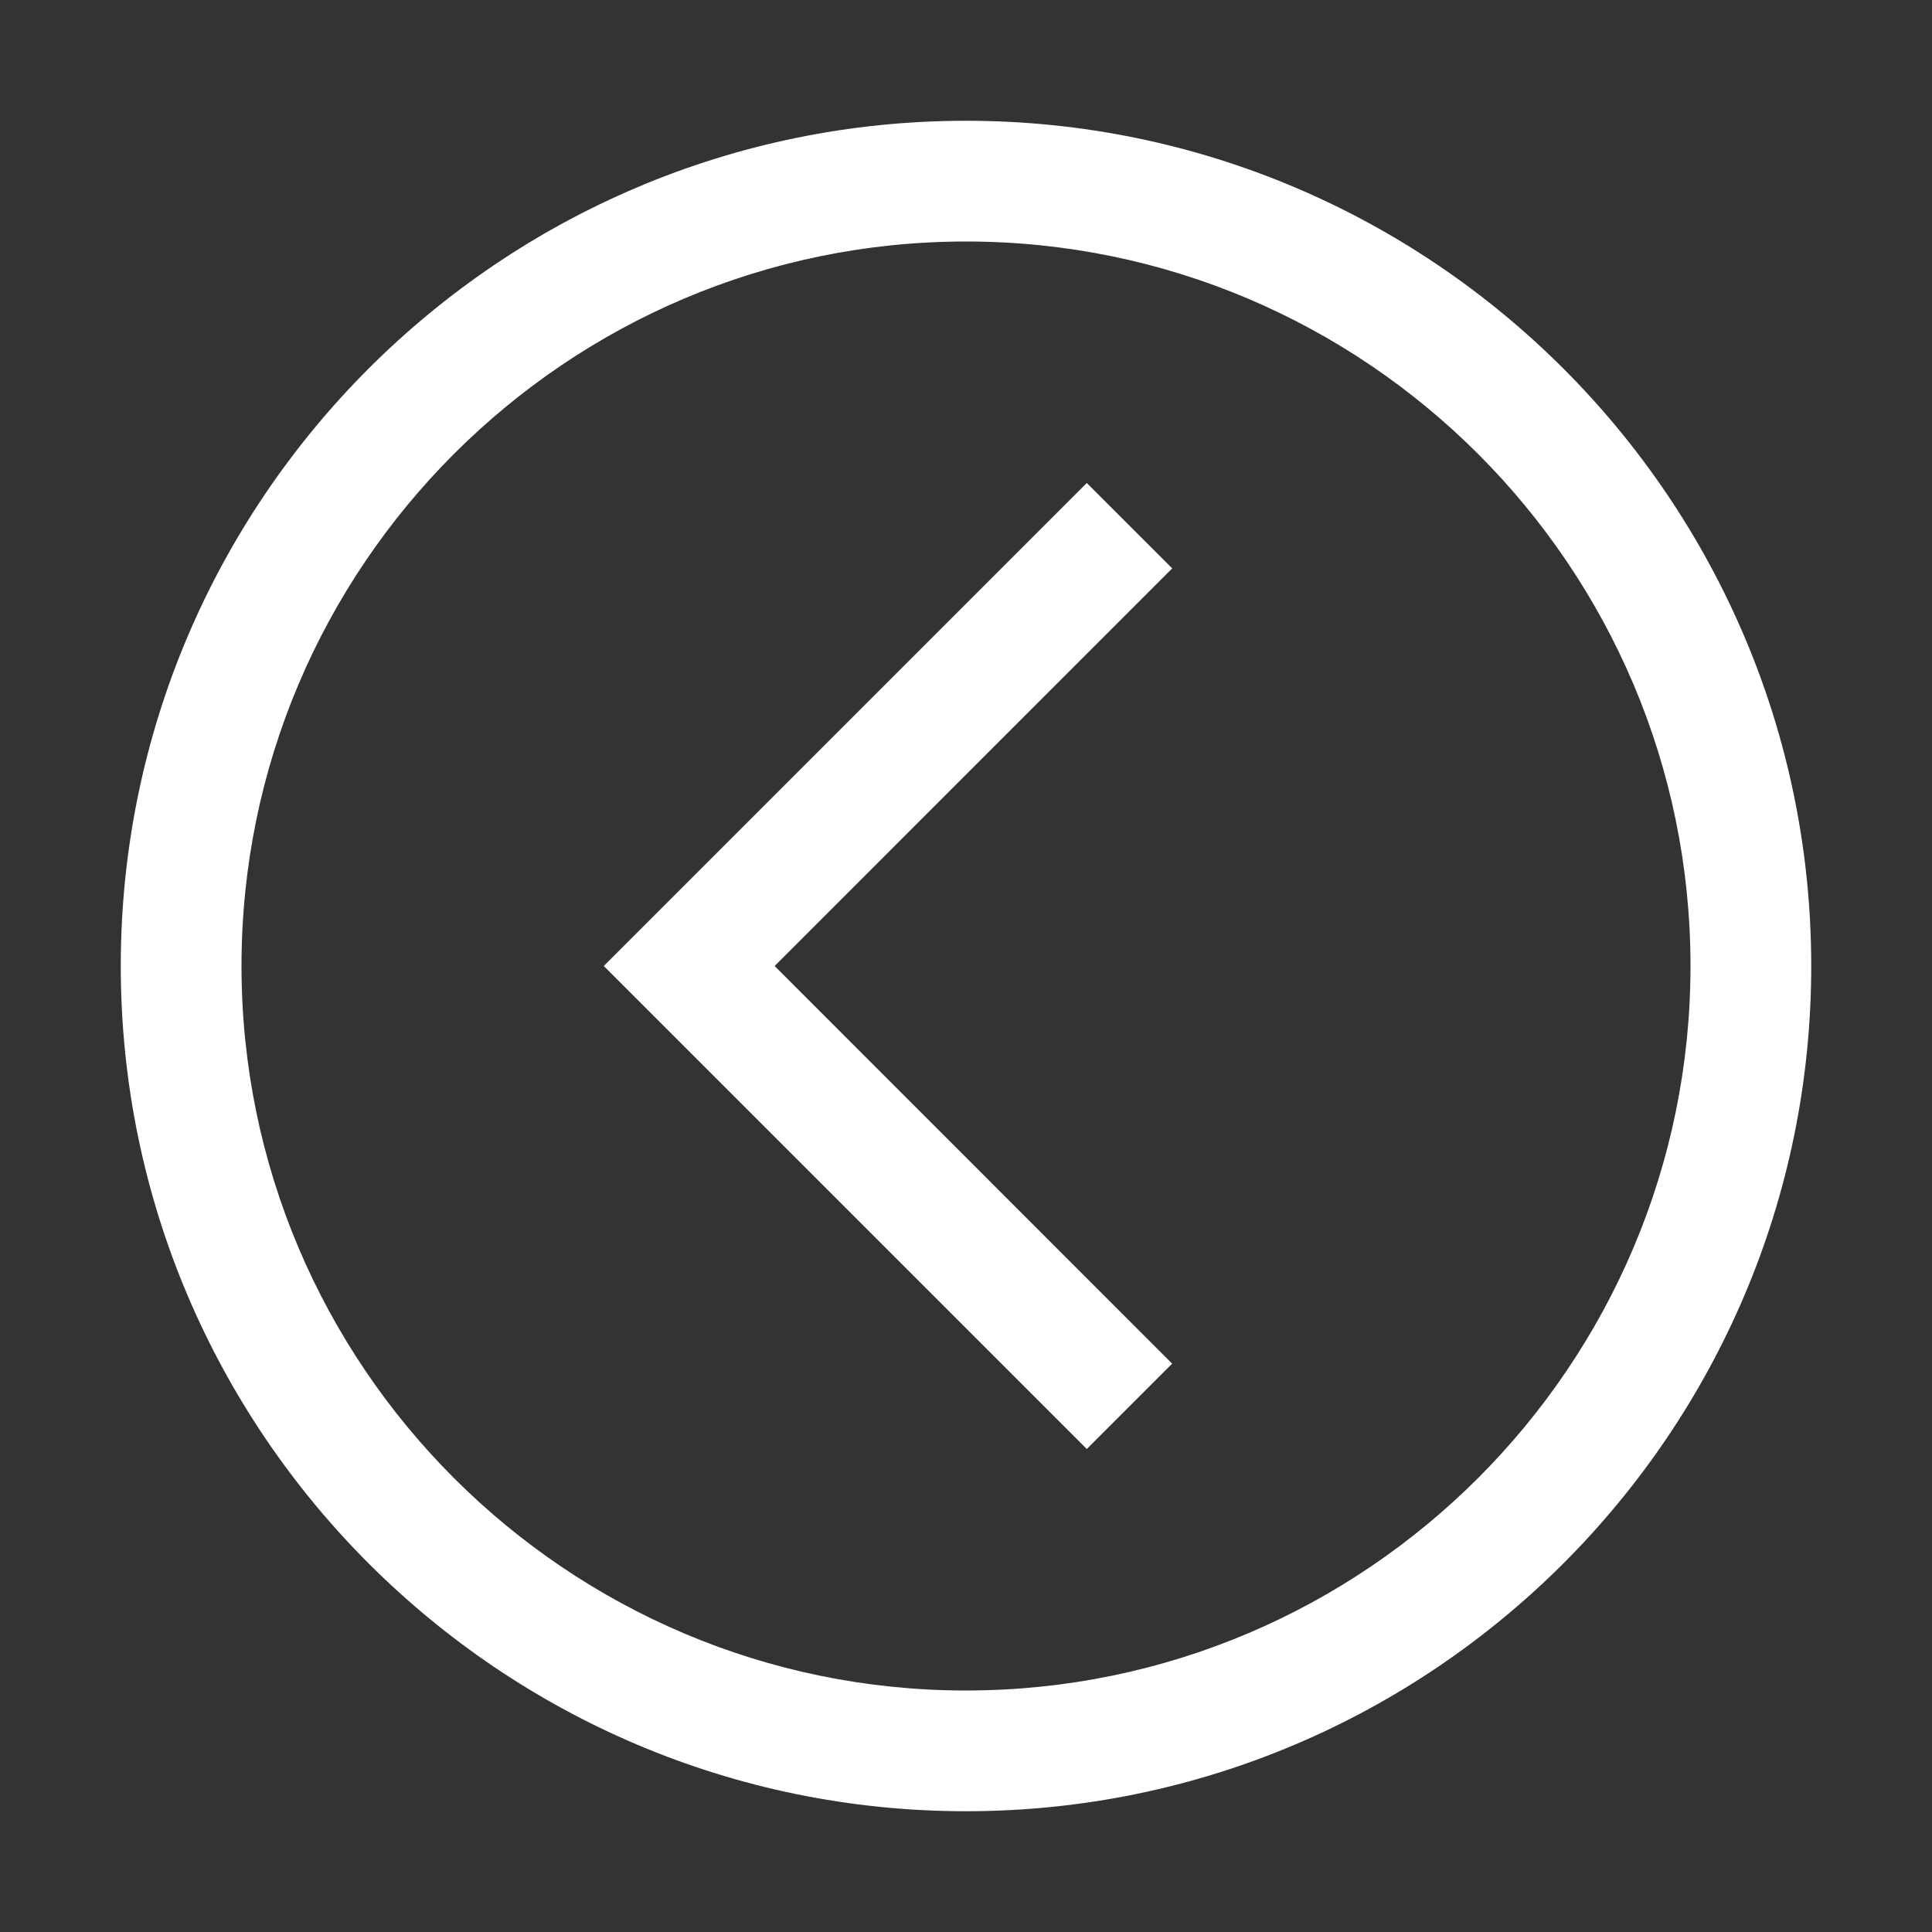 <svg width="55" height="55" viewBox="0 0 55 55" fill="none" xmlns="http://www.w3.org/2000/svg">
<rect x="0" y="0" width="55" height="55" fill="#333333" stroke="none"/>
<g id="carbon:chevron-up-outline">
<path id="Vector" d="M33.368 38.82L22.052 27.5L33.37 16.18L30.938 13.75L17.188 27.5L30.938 41.25L33.368 38.82Z" fill="white"/>
<path id="Vector_2" d="M27.5 3.438C40.769 3.438 51.562 14.231 51.562 27.5C51.562 40.769 40.769 51.562 27.5 51.562C14.231 51.562 3.438 40.769 3.438 27.5C3.438 14.231 14.231 3.438 27.5 3.438ZM27.5 48.125C38.873 48.125 48.125 38.873 48.125 27.5C48.125 16.127 38.873 6.875 27.5 6.875C16.127 6.875 6.875 16.127 6.875 27.5C6.875 38.873 16.127 48.125 27.5 48.125Z" fill="white"/>
</g>
</svg>
